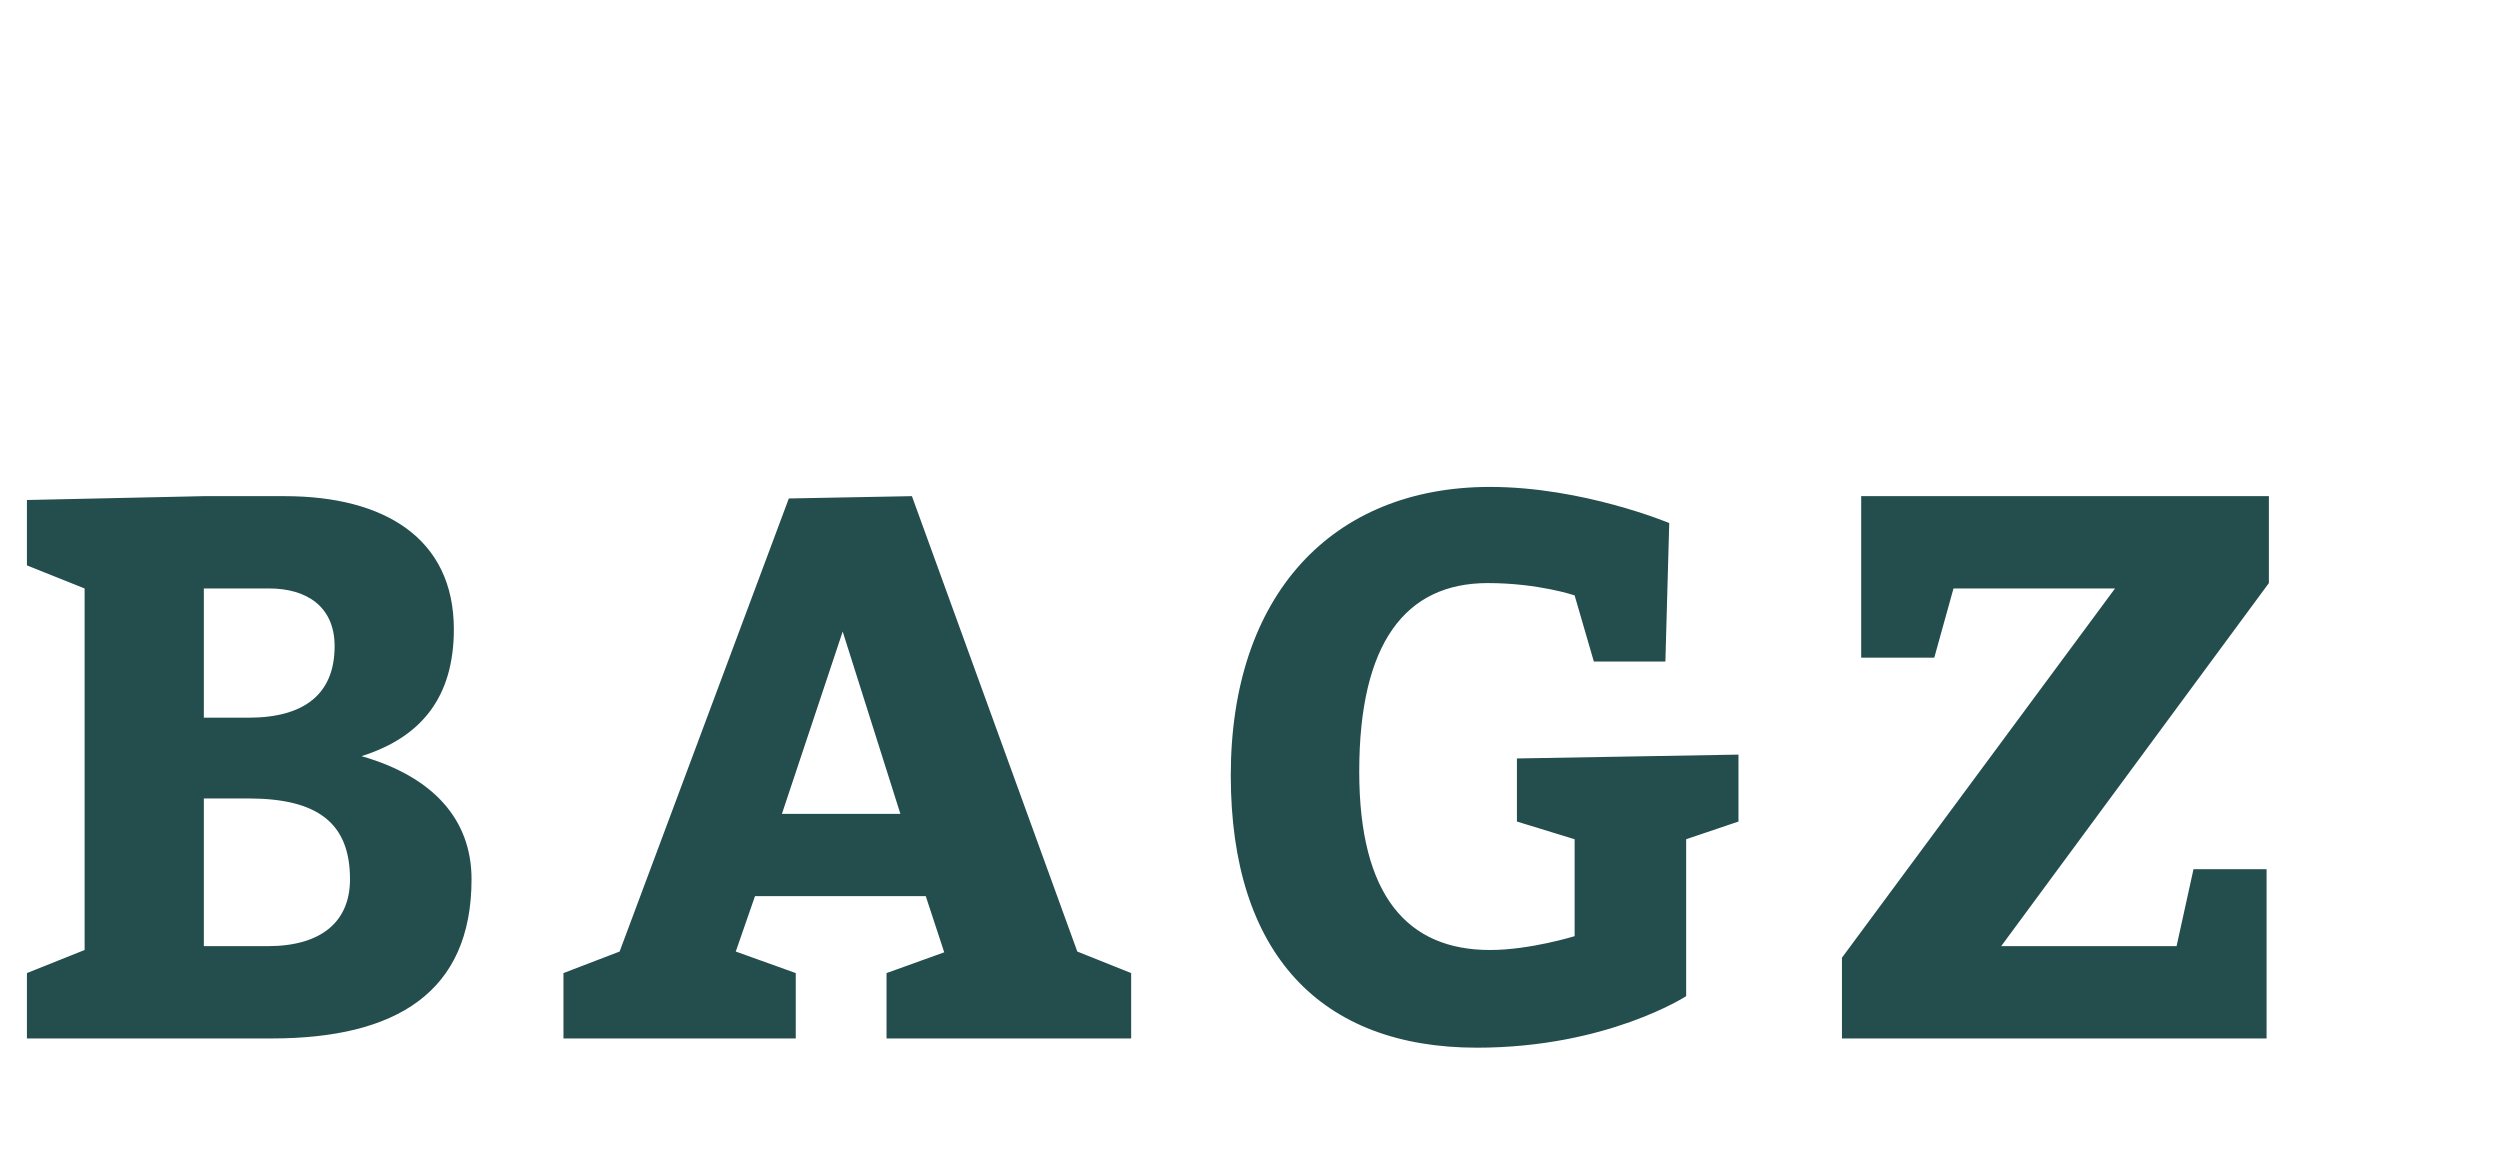 <?xml version="1.0"?>
<svg version="1.1" xmlns="http://www.w3.org/2000/svg" width="78px" height="36px" style=""><path fill="#244d4d" d="M6.36,15.48l2.52,0c3.12,0,5.28,1.32,5.28,4.152c0,2.088-0.984,3.36-2.88,3.96c2.256,0.648,3.432,1.992,3.432,3.84c0,3.528-2.352,4.968-6.24,4.968l-7.632,0l0-2.04l1.8-0.72l0-11.28l-1.8-0.72l0-2.04z M6.36,22.392l1.392,0c1.752,0,2.688-0.744,2.688-2.232c0-1.248-0.888-1.8-2.04-1.8l-2.04,0l0,4.032z M6.36,29.52l1.992,0c1.68,0,2.568-0.768,2.568-2.088c0-1.752-1.008-2.52-3.168-2.52l-1.392,0l0,4.608z M35.292,30.36l0,2.04l-7.632,0l0-2.04l1.8-0.648l-0.576-1.752l-5.328,0l-0.6,1.728l1.872,0.672l0,2.04l-7.248,0l0-2.04l1.752-0.672l5.28-14.136l3.84-0.072l5.16,14.208z M28.092,25.392l-1.8-5.688l-1.896,5.688l3.696,0z M49.728,20.64l-0.6-2.064s-1.128-0.384-2.712-0.384c-2.568,0-4.008,1.872-4.008,5.88c0,3.888,1.512,5.568,4.08,5.568c1.248,0,2.64-0.432,2.64-0.432l0-3.024l-1.8-0.552l0-1.968l6.912-0.12l0,2.088l-1.632,0.552l0,4.896s-2.472,1.608-6.528,1.608c-4.872,0-7.68-2.928-7.68-8.496c0-5.64,3.168-9,8.088-9c2.904,0,5.592,1.128,5.592,1.128l-0.12,4.32l-2.232,0z M57.469,29.88l8.52-11.52l-5.04,0l-0.6,2.16l-2.28,0l0-5.04l12.72,0l0,2.712l-8.352,11.328l5.472,0l0.528-2.4l2.28,0l0,5.28l-13.248,0l0-2.52z"/><path fill="#" d=""/></svg>
